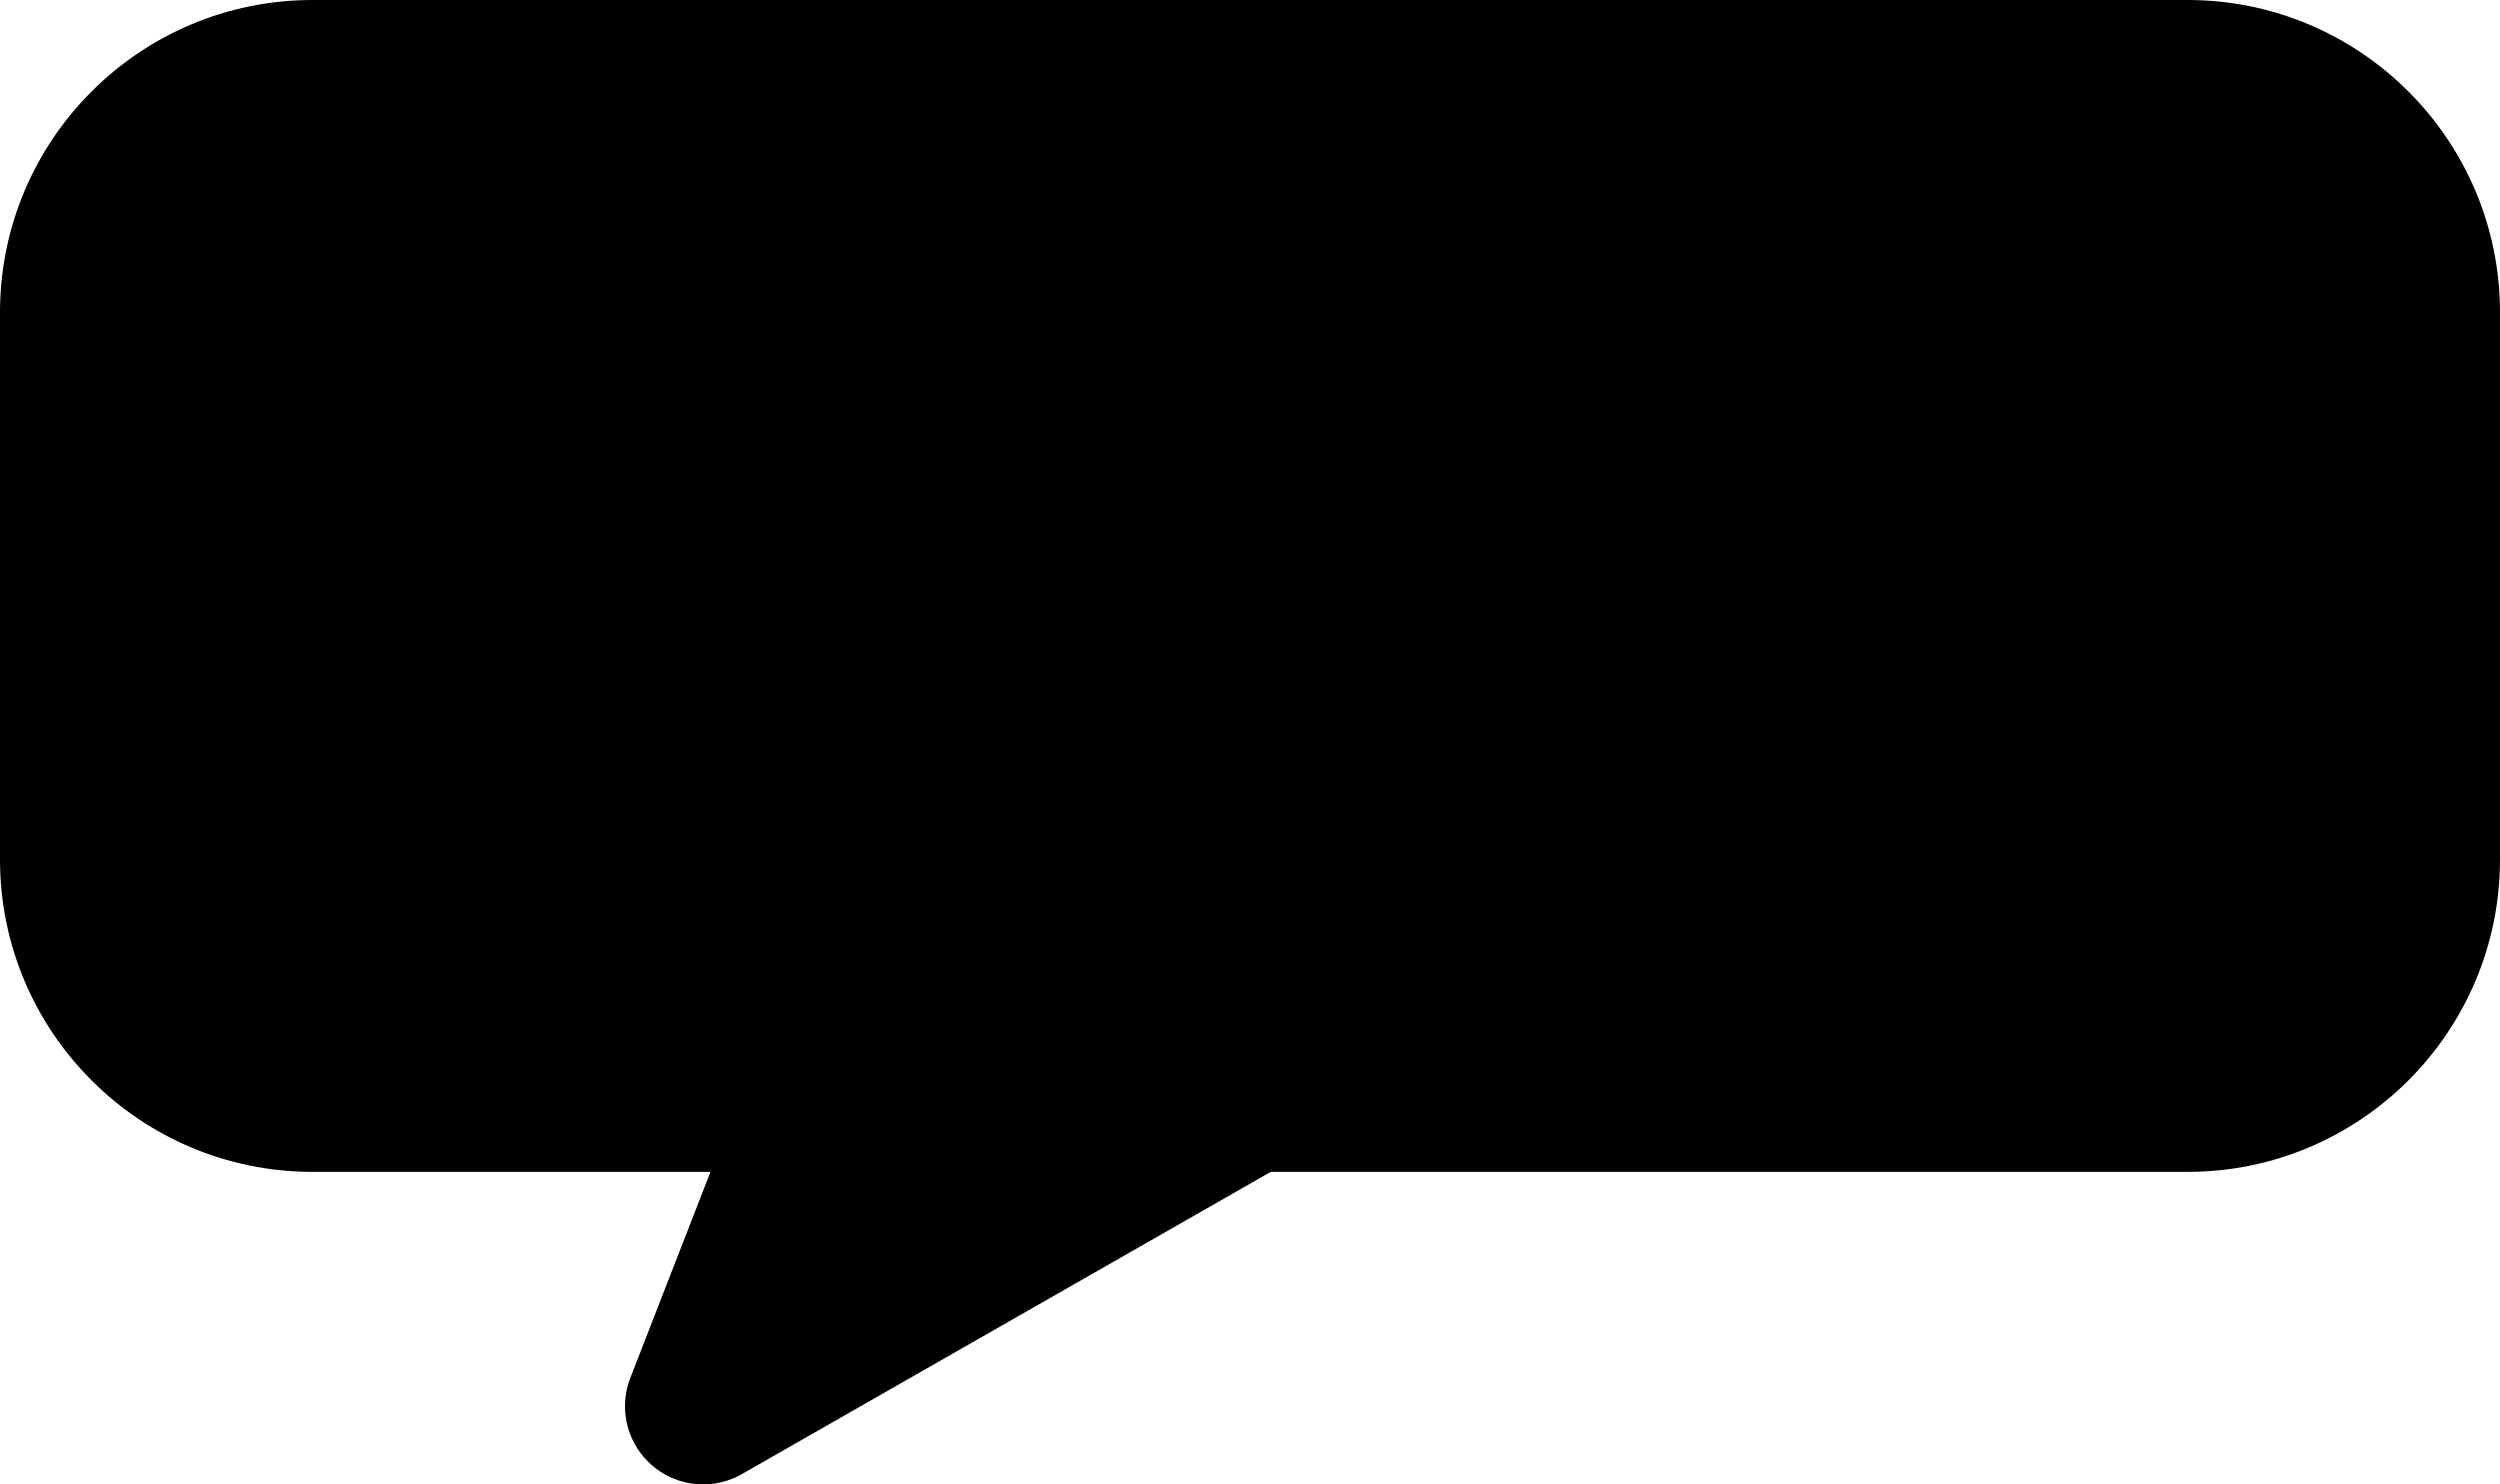 <svg width="32" height="19" viewBox="0 0 32 19" fill="none" xmlns="http://www.w3.org/2000/svg">
<path d="M0 4C0 1.791 1.791 0 4 0H28C30.209 0 32 1.791 32 4V11C32 13.209 30.209 15 28 15H4C1.791 15 0 13.209 0 11V4Z" fill="current"/>
<path d="M9 18L10.556 14H16L9 18Z" fill="current" stroke="current" stroke-width="2" stroke-linecap="round" stroke-linejoin="round"/>
</svg>


